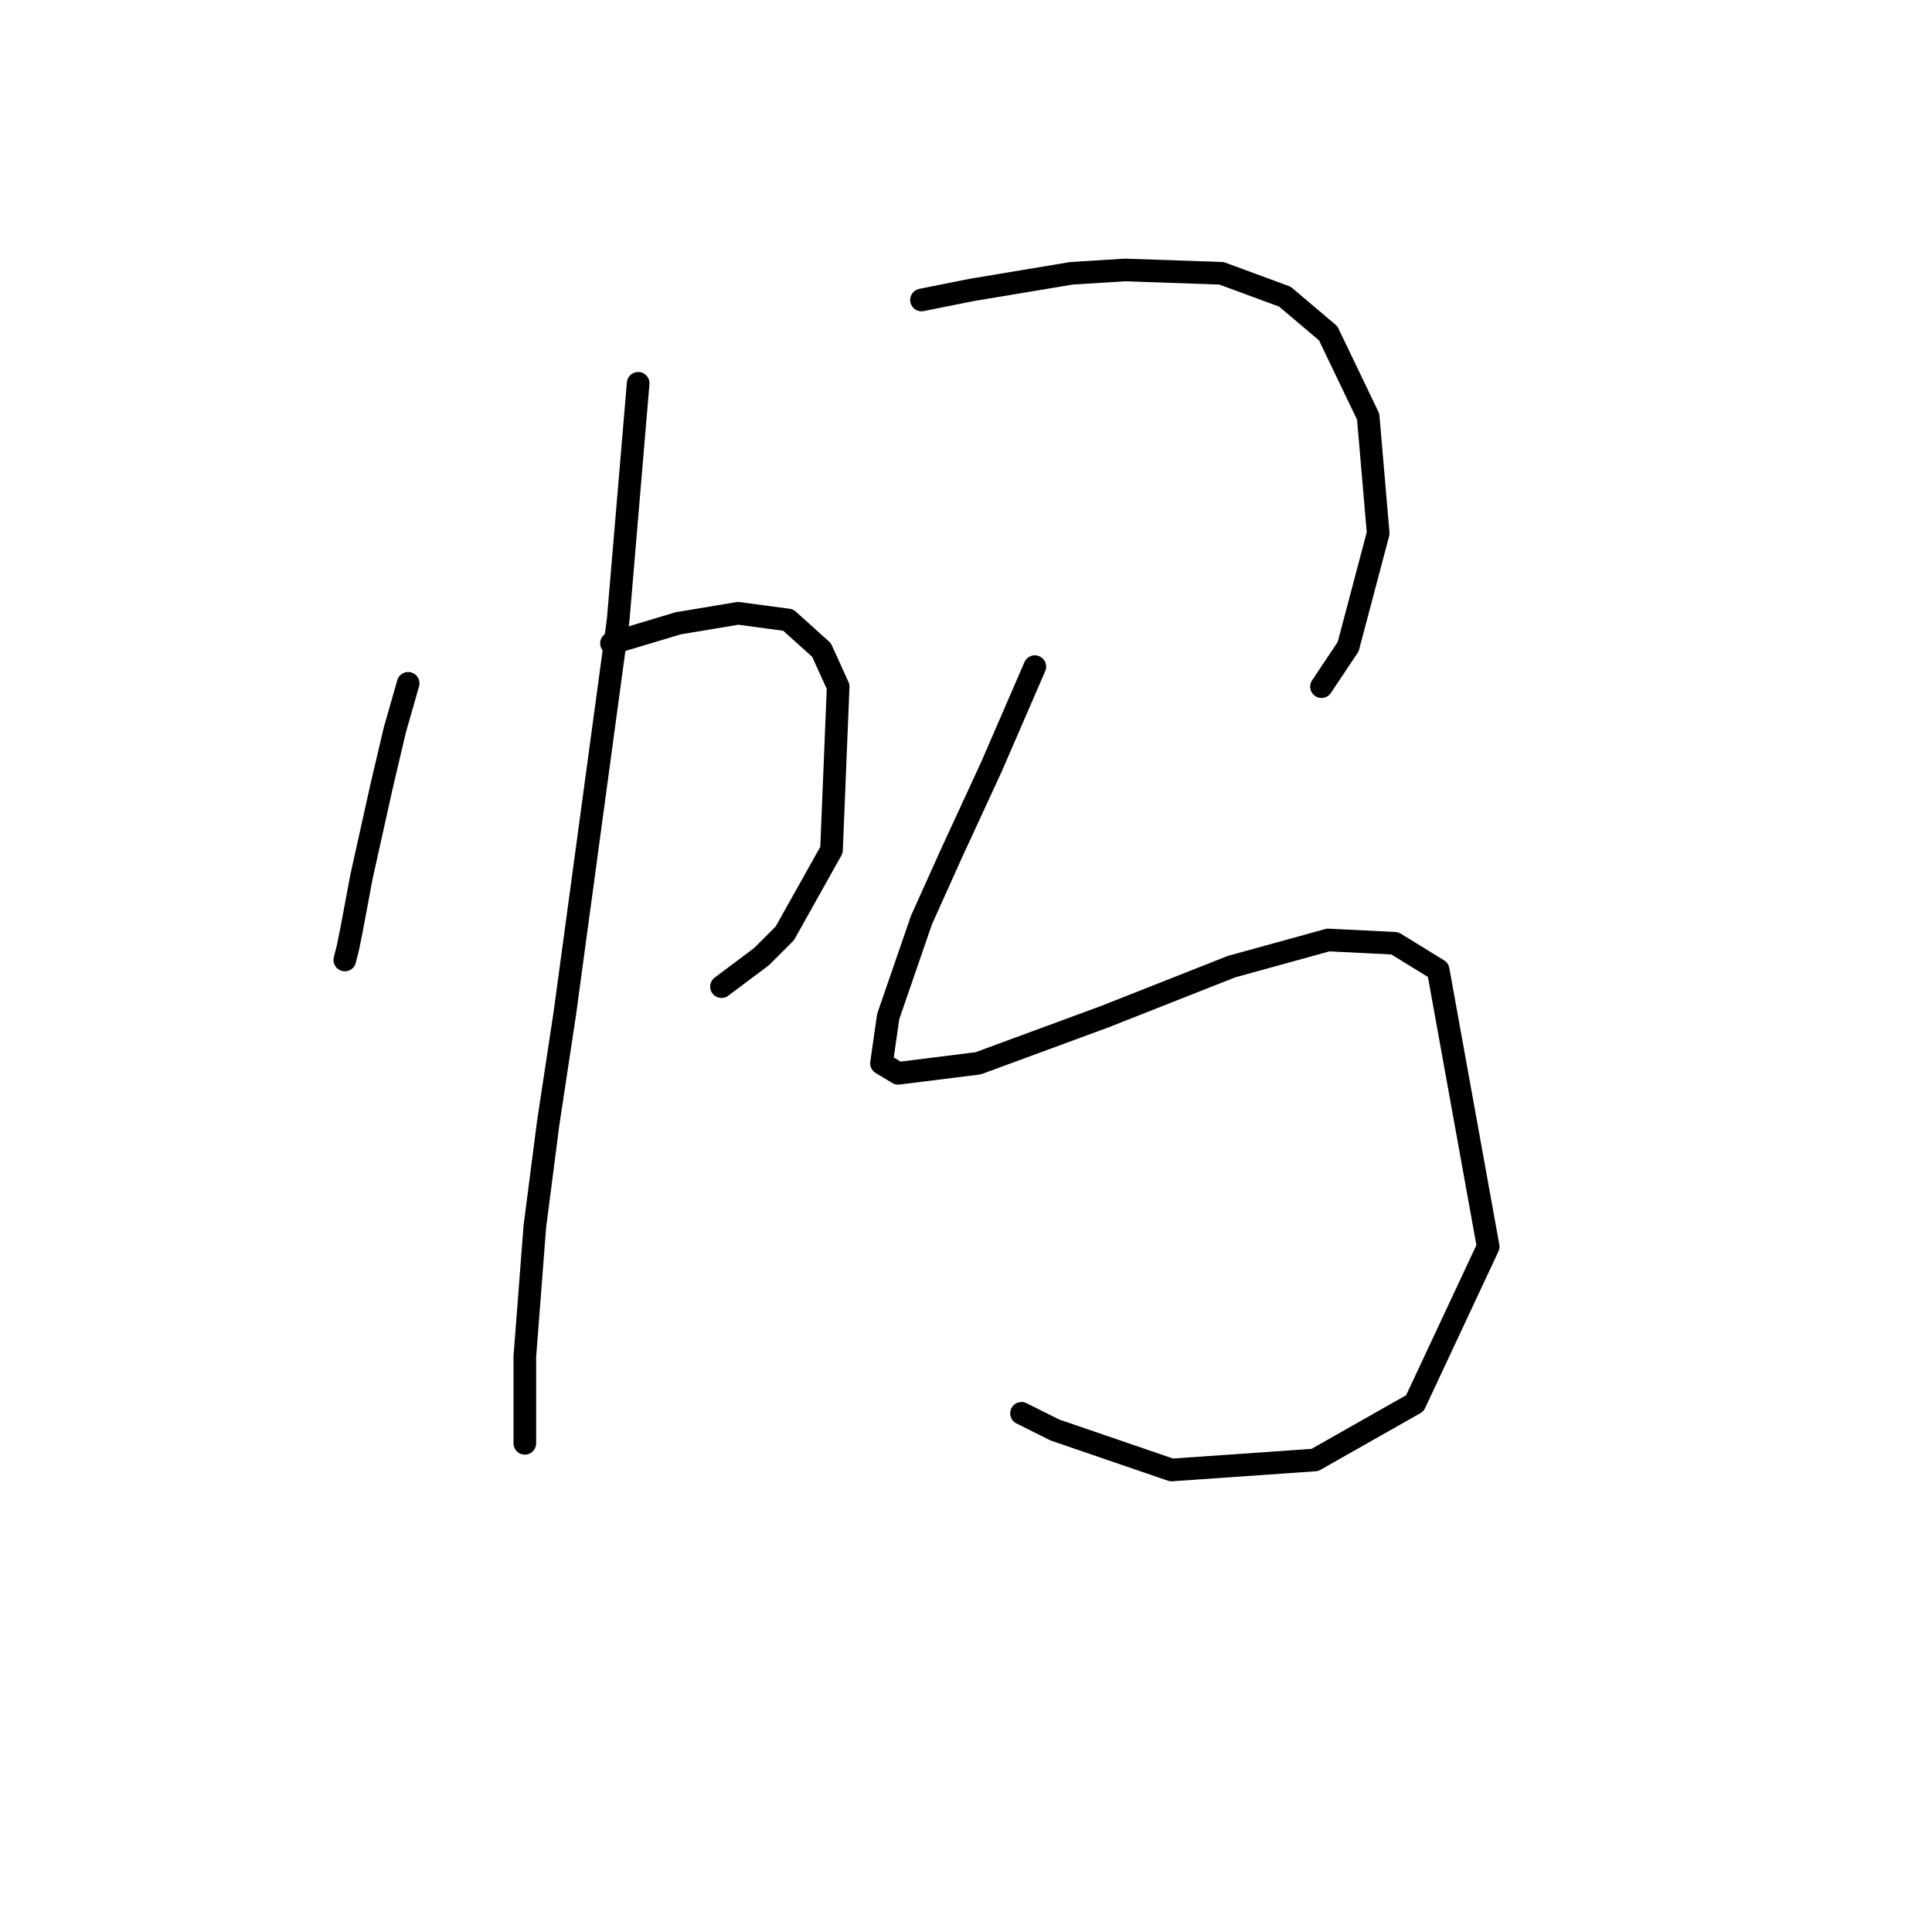 <?xml version="1.0" standalone="no"?>
    <svg width="256" height="256" xmlns="http://www.w3.org/2000/svg" version="1.1">
    <polyline stroke="black" stroke-width="3" stroke-linecap="round" fill="transparent" stroke-linejoin="round" points="54.083 90.542 52.317 96.725 50.55 104.234 47.9 116.16 46.575 123.227 46.133 125.435 45.691 127.202 45.691 127.202 " />
        <polyline stroke="black" stroke-width="3" stroke-linecap="round" fill="transparent" stroke-linejoin="round" points="81.026 85.241 89.86 82.591 97.811 81.266 104.436 82.149 108.853 86.125 111.061 90.983 110.178 112.626 103.994 123.668 100.902 126.76 95.602 130.735 95.602 130.735 " />
        <polyline stroke="black" stroke-width="3" stroke-linecap="round" fill="transparent" stroke-linejoin="round" points="84.56 50.79 81.91 82.149 74.843 134.269 72.634 148.844 70.868 162.537 69.542 179.763 69.542 188.596 69.542 191.247 69.542 191.247 " />
        <polyline stroke="black" stroke-width="3" stroke-linecap="round" fill="transparent" stroke-linejoin="round" points="122.103 39.747 128.729 38.422 141.979 36.214 149.046 35.772 161.855 36.214 170.248 39.306 175.99 44.164 181.29 55.206 182.615 70.666 178.64 85.683 175.106 90.983 175.106 90.983 " />
        <polyline stroke="black" stroke-width="3" stroke-linecap="round" fill="transparent" stroke-linejoin="round" points="137.121 88.333 131.379 101.584 126.079 113.068 122.103 121.901 117.687 134.71 116.803 140.894 119.012 142.219 129.612 140.894 146.396 134.71 163.181 128.085 175.99 124.552 184.823 124.993 190.565 128.527 197.191 165.187 187.473 185.946 174.223 193.455 155.23 194.78 139.771 189.48 135.354 187.271 135.354 187.271 " />
        </svg>